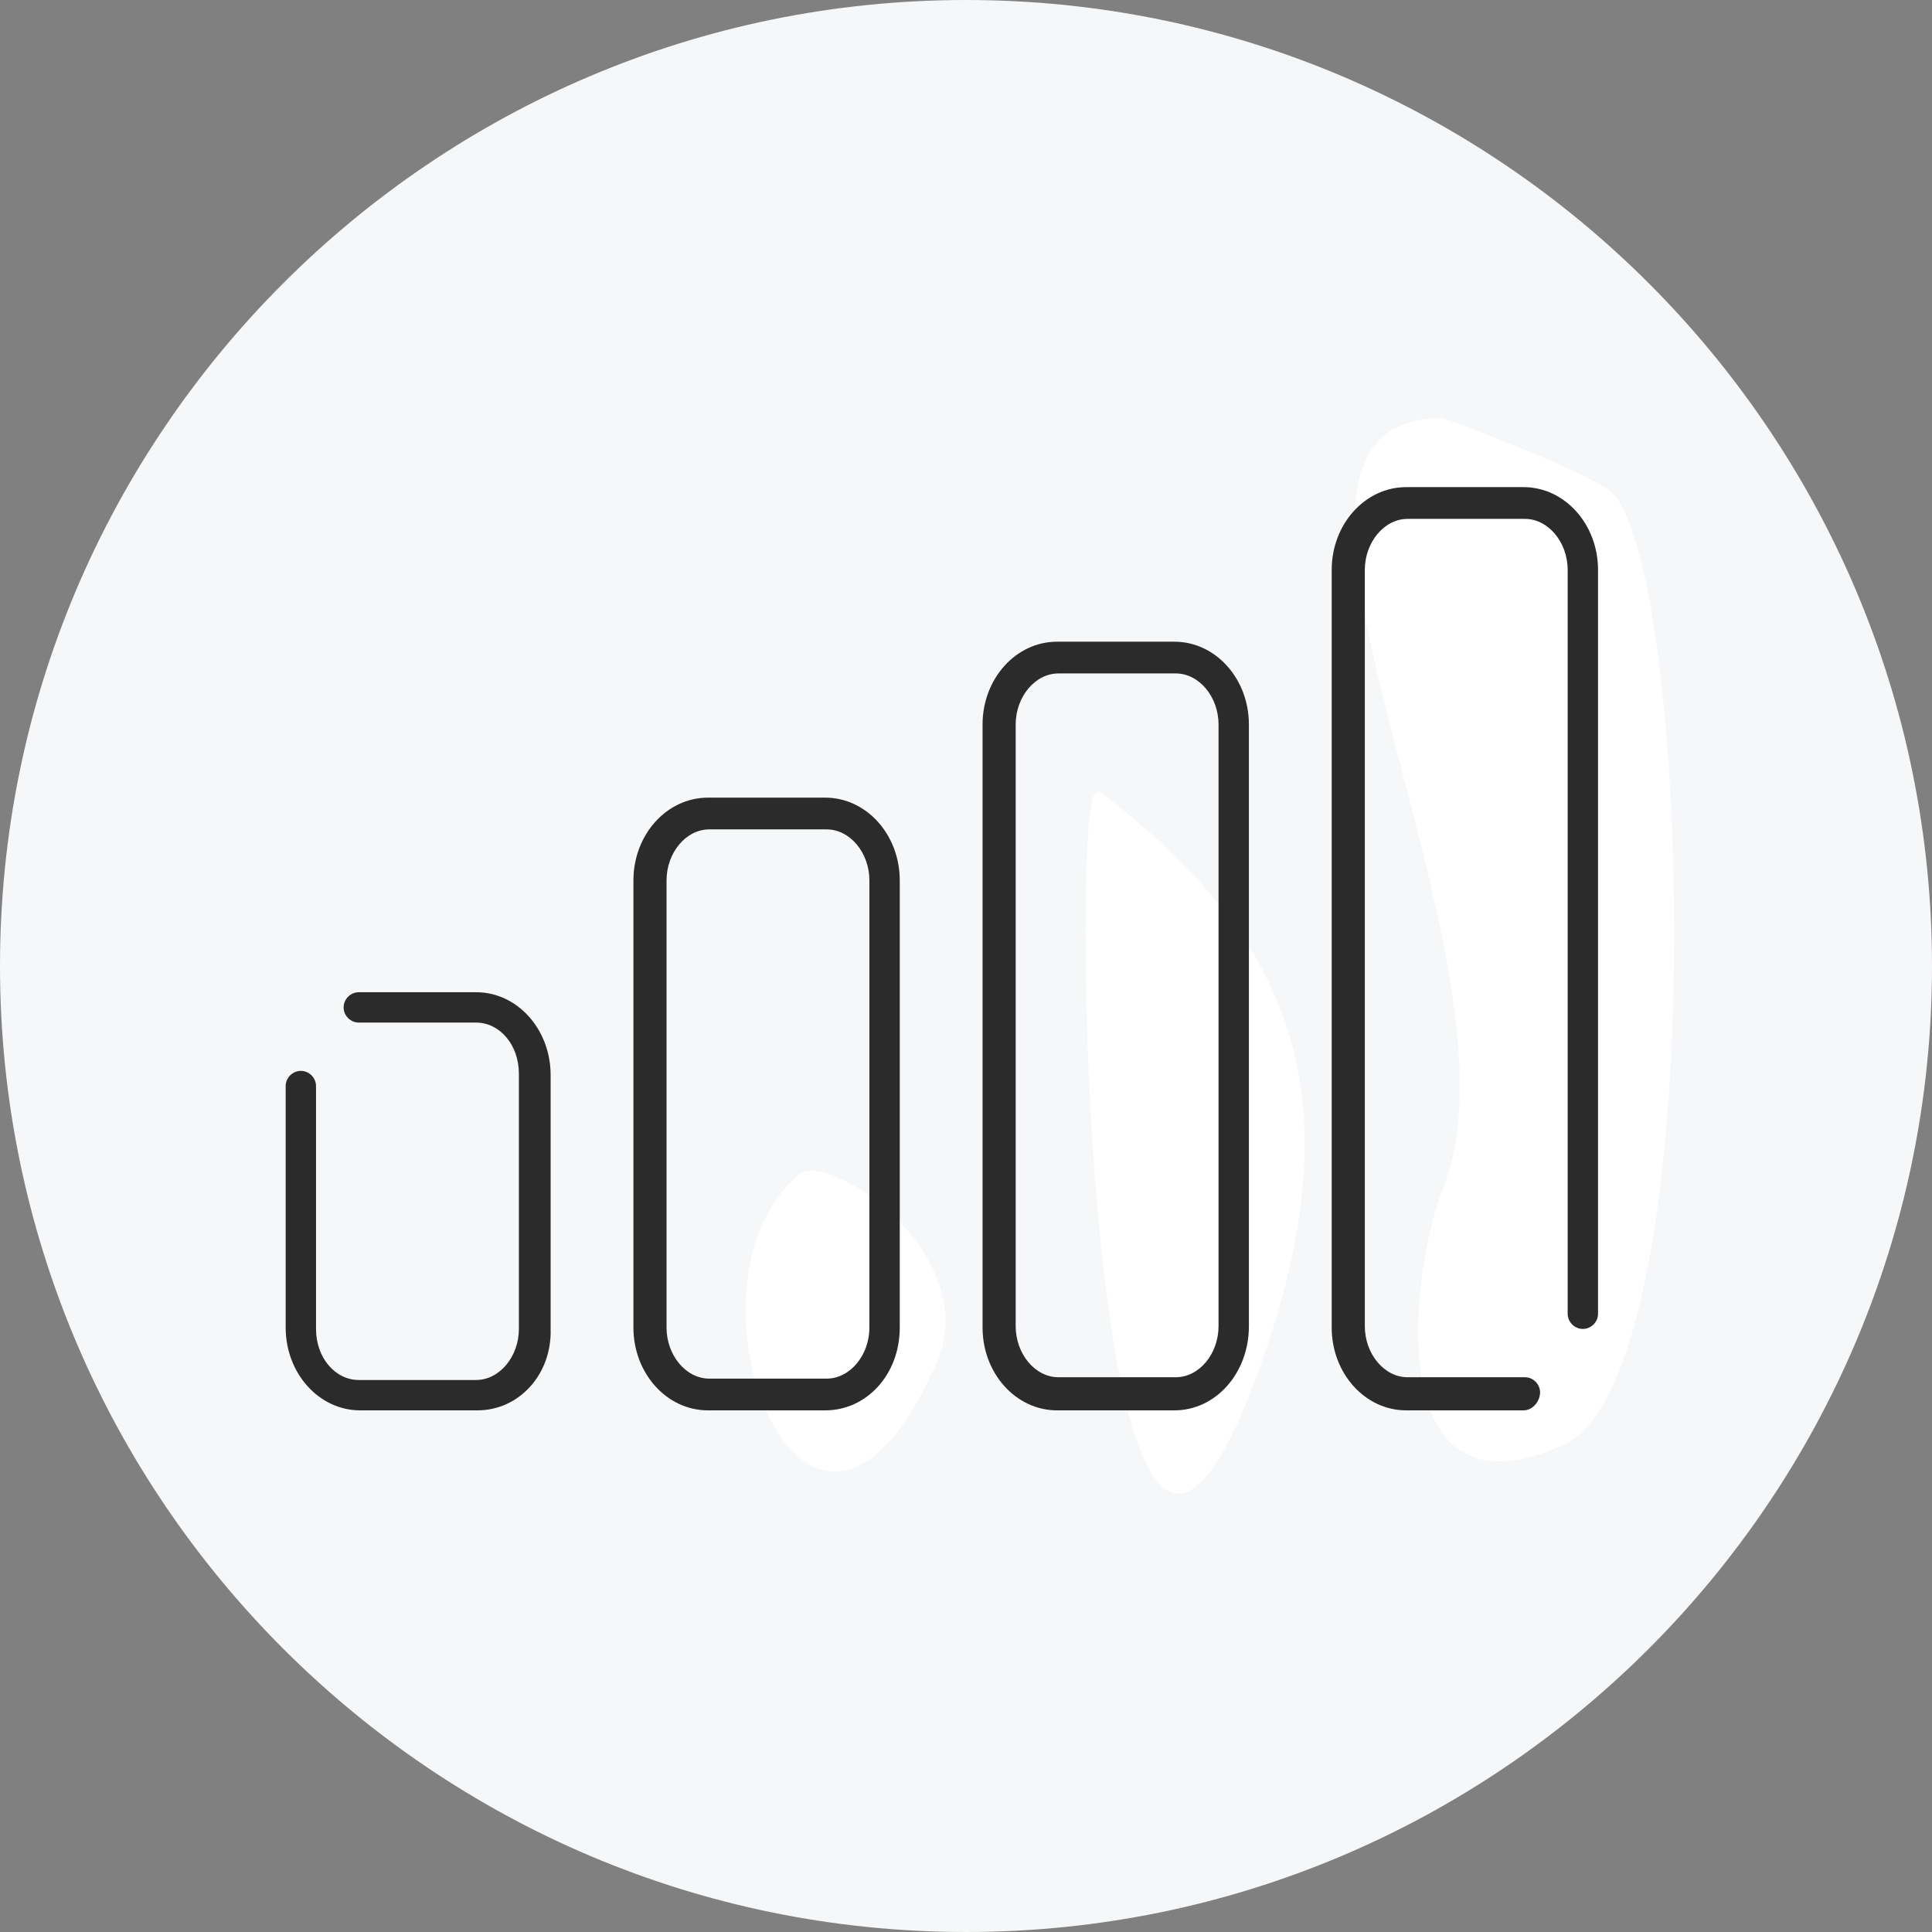 <?xml version="1.0" encoding="UTF-8" standalone="no"?>
<svg width="140px" height="140px" viewBox="0 0 140 140" version="1.1" xmlns="http://www.w3.org/2000/svg" xmlns:xlink="http://www.w3.org/1999/xlink">
    <rect x="0" y="0" width="140" height="140" fill="#808080" stroke="none"/>
    <!-- Generator: Sketch 47.1 (45422) - http://www.bohemiancoding.com/sketch -->
    <title>Strong</title>
    <desc>Created with Sketch.</desc>
    <defs/>
    <g id="SVG-140x140" stroke="none" stroke-width="1" fill="none" fill-rule="evenodd">
        <g id="Strong" fill-rule="nonzero">
            <g id="Group-3" transform="translate(0, -0)" fill="#F6F7F8">
                <g id="Fill-1">
                    <path d="M70,140 C108.6,140 140,108.6 140,70 C140,31.4 108.6,0 70,0 C31.4,0 0,31.4 0,70 C0,108.6 31.4,140 70,140" id="Shape"/>
                </g>
            </g>
            <g id="Fill-4" transform="translate(98, 30)" fill="#FFFFFF">
                <path d="M6.5,0.3 C-10.7,0.3 13.2,39.4 6.6,56 C4.2,62 1.9,80.8 15.3,74.7 C26.2,69.8 24.6,10.6 18.7,5.6 C16.8,4.1 6.8,0.3 6.5,0.3" id="Shape"/>
            </g>
            <g id="Fill-6" transform="translate(78, 57)" fill="#FFFFFF">
                <path d="M1.3,0.6 C-0.5,2.6 0.9,77.4 13.5,41.5 C20.2,22.3 15.6,11.1 2,0.6 C1.7,0.3 1.5,0.3 1.3,0.6" id="Shape"/>
            </g>
            <g id="Fill-8" transform="translate(54, 84)" fill="#FFFFFF">
                <path d="M3.9,1.1 C-5.8,9.3 4.7,35.7 13.9,14.7 C17.2,6.8 6,-0.7 3.9,1.1" id="Shape"/>
            </g>
            <g id="Stroke-10" transform="translate(20, 71)" fill="#2B2B2B">
                <path d="M14.6,31.2 L6.1,31.2 C3.1,31.2 0.7,28.5 0.7,25.2 L0.7,7.7 C0.7,7.1 1.2,6.6 1.8,6.6 C2.4,6.6 2.9,7.1 2.9,7.7 L2.9,25.3 C2.9,27.4 4.3,29 6,29 L14.5,29 C16.2,29 17.6,27.3 17.6,25.3 L17.6,6.8 C17.6,4.7 16.2,3.1 14.5,3.1 L6,3.1 C5.4,3.1 4.9,2.6 4.9,2 C4.9,1.4 5.4,0.9 6,0.9 L14.5,0.9 C17.5,0.9 19.9,3.6 19.9,6.9 L19.9,25.3 C20,28.6 17.6,31.2 14.6,31.2 Z" id="Shape"/>
            </g>
            <g id="Stroke-12" transform="translate(45, 57)" fill="#2B2B2B">
                <path d="M14.8,45.2 L6.3,45.2 C3.3,45.2 0.9,42.5 0.9,39.2 L0.9,6.8 C0.9,3.5 3.3,0.8 6.3,0.8 L14.8,0.8 C17.8,0.8 20.2,3.5 20.2,6.8 L20.2,39.2 C20.2,42.6 17.8,45.2 14.8,45.2 Z M6.4,3.1 C4.7,3.1 3.3,4.8 3.3,6.8 L3.3,39.2 C3.3,41.2 4.7,42.9 6.4,42.9 L14.9,42.9 C16.6,42.9 18,41.2 18,39.2 L18,6.8 C18,4.8 16.6,3.1 14.9,3.1 L6.4,3.1 Z" id="Shape"/>
            </g>
            <g id="Stroke-14" transform="translate(71, 46)" fill="#2B2B2B">
                <path d="M14.1,56.2 L5.6,56.2 C2.6,56.2 0.2,53.5 0.2,50.2 L0.2,6.5 C0.2,3.2 2.6,0.5 5.6,0.5 L14.1,0.5 C17.1,0.5 19.5,3.2 19.5,6.5 L19.5,50.1 C19.5,53.5 17.1,56.2 14.1,56.2 Z M5.7,2.8 C4,2.8 2.6,4.5 2.6,6.5 L2.6,50.1 C2.6,52.1 4,53.8 5.7,53.8 L14.2,53.8 C15.9,53.8 17.3,52.1 17.3,50.1 L17.3,6.5 C17.3,4.5 15.9,2.8 14.2,2.8 L5.7,2.8 Z" id="Shape"/>
            </g>
            <g id="Stroke-16" transform="translate(96, 35)" fill="#2B2B2B">
                <path d="M14.4,67.2 L5.9,67.2 C2.9,67.2 0.5,64.5 0.5,61.2 L0.5,6.3 C0.5,3 2.9,0.3 5.9,0.3 L14.4,0.3 C17.4,0.3 19.8,3 19.8,6.3 L19.8,60.2 C19.8,60.8 19.3,61.3 18.7,61.3 C18.1,61.3 17.6,60.8 17.6,60.2 L17.6,6.3 C17.6,4.3 16.2,2.6 14.5,2.6 L6,2.6 C4.3,2.6 2.9,4.3 2.9,6.3 L2.9,61.1 C2.9,63.1 4.3,64.8 6,64.8 L14.5,64.8 C15.1,64.8 15.6,65.3 15.6,65.9 C15.6,66.5 15.1,67.2 14.4,67.2 Z" id="Shape"/>
            </g>
        </g>
    </g>
</svg>